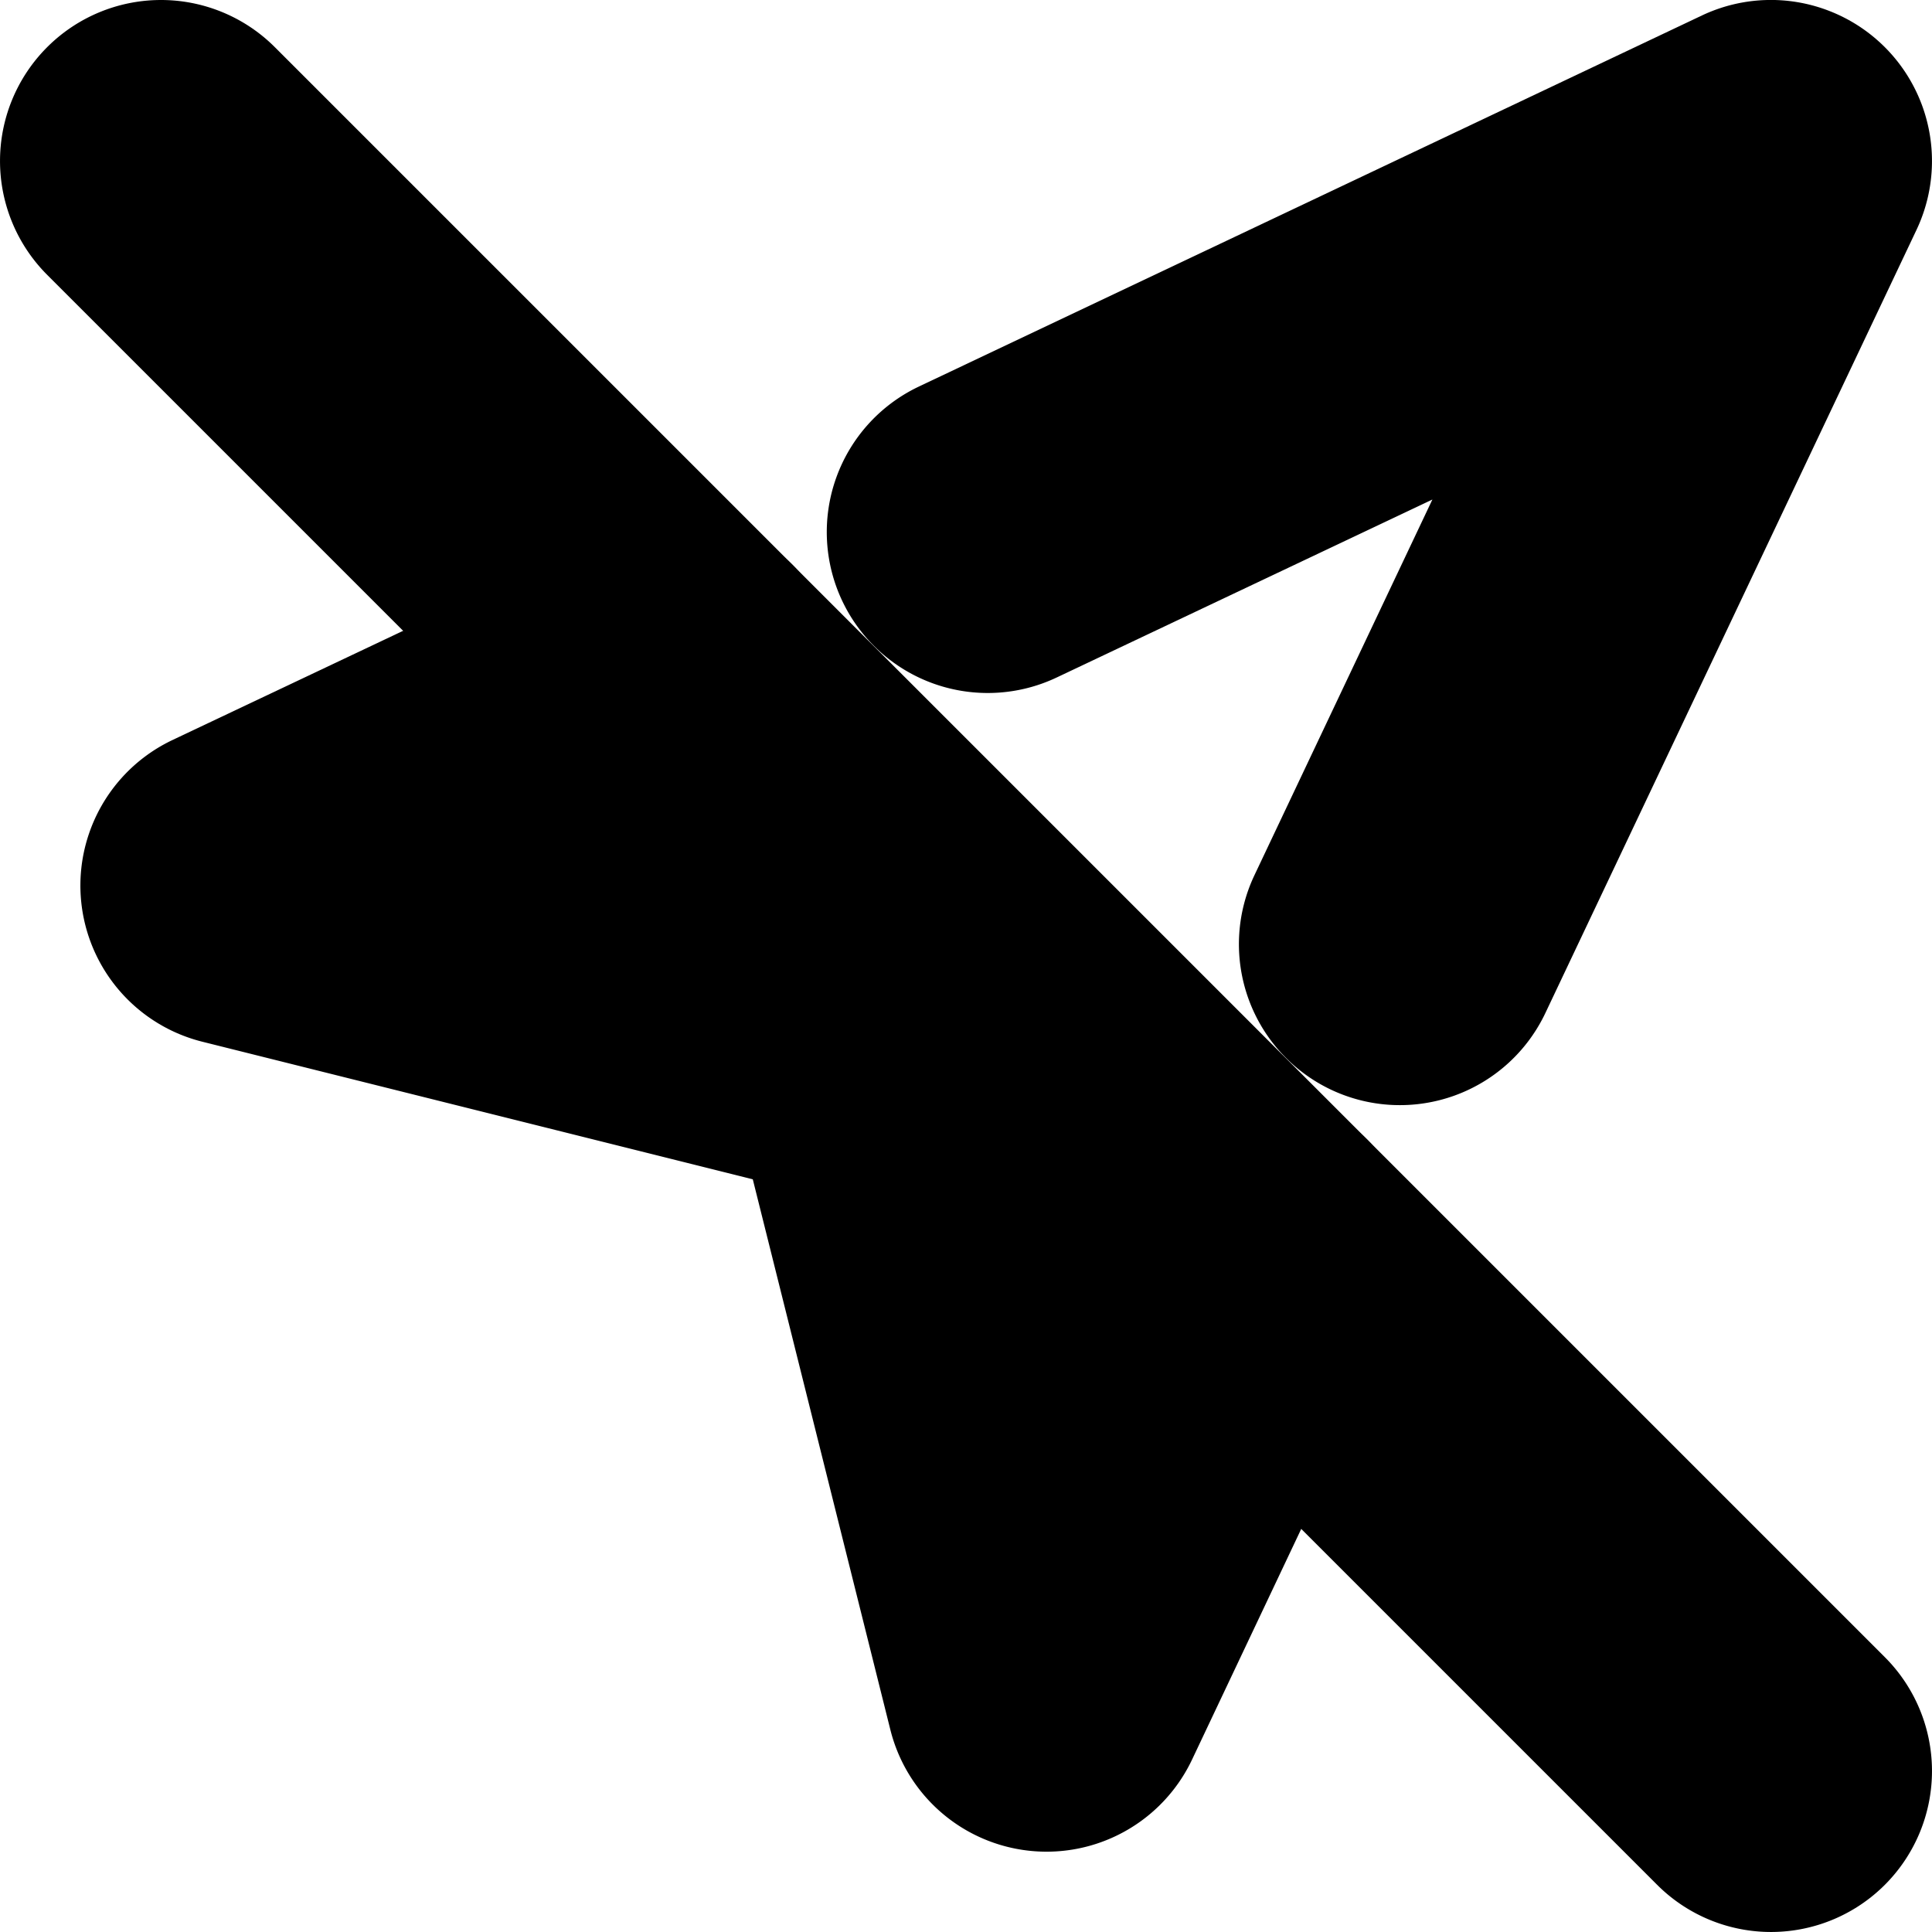 <?xml version="1.0" encoding="UTF-8" standalone="no"?>
<svg
   width="24"
   height="24"
   viewBox="0 0 24 24"
   fill="none"
   stroke="currentColor"
   stroke-width="2"
   stroke-linecap="round"
   stroke-linejoin="round"
   version="1.1"
   id="svg8"
   xmlns="http://www.w3.org/2000/svg"
   xmlns:svg="http://www.w3.org/2000/svg">
  <defs
     id="defs12" />
  <path
     style="color:#000000;fill:#000000;-inkscape-stroke:none"
     d="m 8.768,7.488 a 1,1 0 0 0 -0.766,0.037 L 2.572,10.096 a 1,1 0 0 0 0.186,1.875 l 7.418,1.854 1.854,7.418 a 1,1 0 0 0 1.875,0.186 l 2.57,-5.43 a 1,1 0 0 0 -0.477,-1.332 1,1 0 0 0 -1.332,0.477 l -1.373,2.902 -1.322,-5.287 A 1,1 0 0 0 11.242,12.029 L 5.955,10.707 8.857,9.334 A 1,1 0 0 0 9.334,8.002 1,1 0 0 0 8.768,7.488 Z"
     id="path2" />
  <path
     style="color:#000000;fill:#000000;-inkscape-stroke:none"
     d="m 22.367,1.07 a 1,1 0 0 0 -0.795,0.025 l -9.73,4.611 a 1,1 0 0 0 -0.475,1.332 1,1 0 0 0 1.33,0.475 l 7.199,-3.41 -3.41,7.199 a 1,1 0 0 0 0.475,1.33 1,1 0 0 0 1.332,-0.475 l 4.611,-9.73 a 1,1 0 0 0 -0.537,-1.357 z"
     id="path4" />
  <path
     style="color:#000000;fill:#000000;-inkscape-stroke:none"
     d="m 2,1 a 1,1 0 0 0 -0.707,0.293 1,1 0 0 0 0,1.414 L 21.293,22.707 a 1,1 0 0 0 1.414,0 1,1 0 0 0 0,-1.414 L 2.707,1.293 A 1,1 0 0 0 2,1 Z"
     id="line6" />
</svg>
